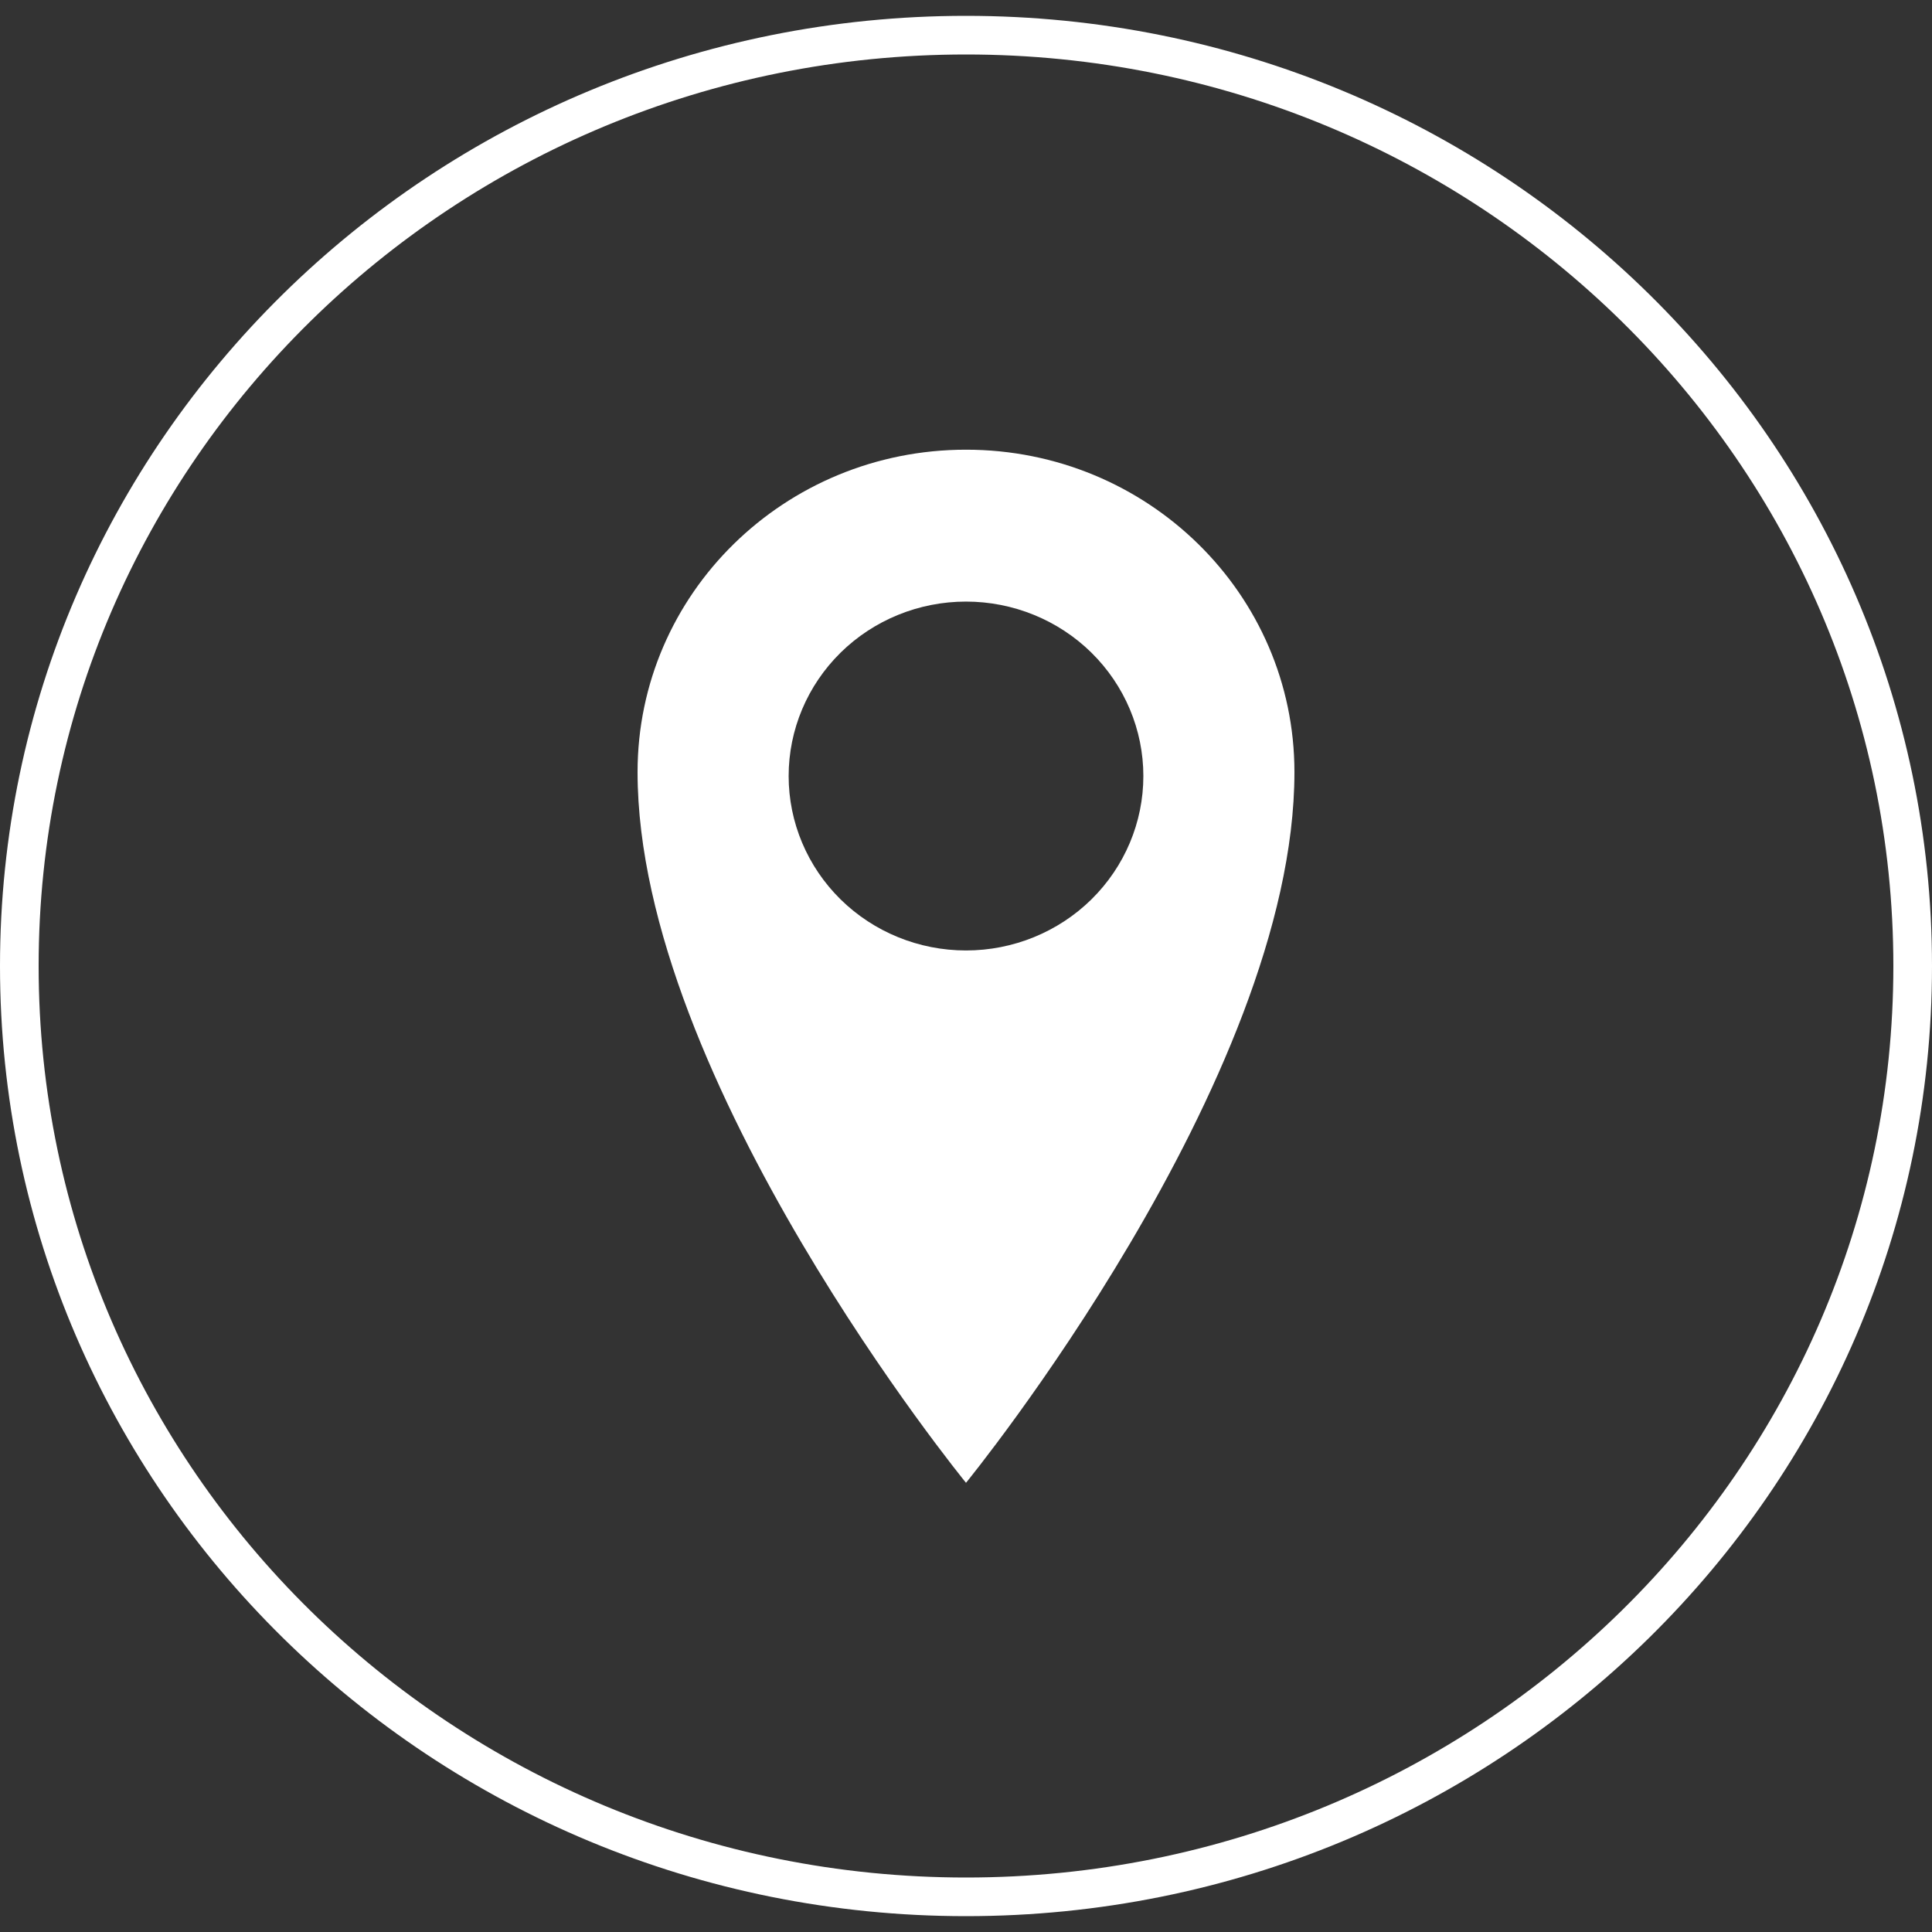 <svg width="50" height="50" viewBox="0 0 50 50" fill="none" xmlns="http://www.w3.org/2000/svg">
<rect x="0" y="0" width="50" height="50" fill="#333333" stroke="none"/>
<path d="M49.5 25C49.5 38.297 38.539 49.09 25 49.09C11.461 49.09 0.5 38.297 0.5 25C0.5 11.703 11.461 0.91 25 0.91C38.539 0.91 49.5 11.703 49.5 25Z" stroke="white"/>
<path d="M25 11.638C20.305 11.638 16.5 15.365 16.5 19.982C16.5 27.964 25 38.375 25 38.375C25 38.375 33.5 27.963 33.5 19.982C33.5 15.367 29.695 11.638 25 11.638V11.638ZM25 24.598C23.783 24.598 22.615 24.123 21.754 23.276C20.894 22.429 20.41 21.281 20.41 20.084C20.41 18.886 20.894 17.738 21.754 16.891C22.615 16.044 23.783 15.569 25 15.569C26.217 15.569 27.385 16.044 28.246 16.891C29.106 17.738 29.59 18.886 29.59 20.084C29.59 21.281 29.106 22.429 28.246 23.276C27.385 24.123 26.217 24.598 25 24.598Z" fill="white"/>
</svg>
